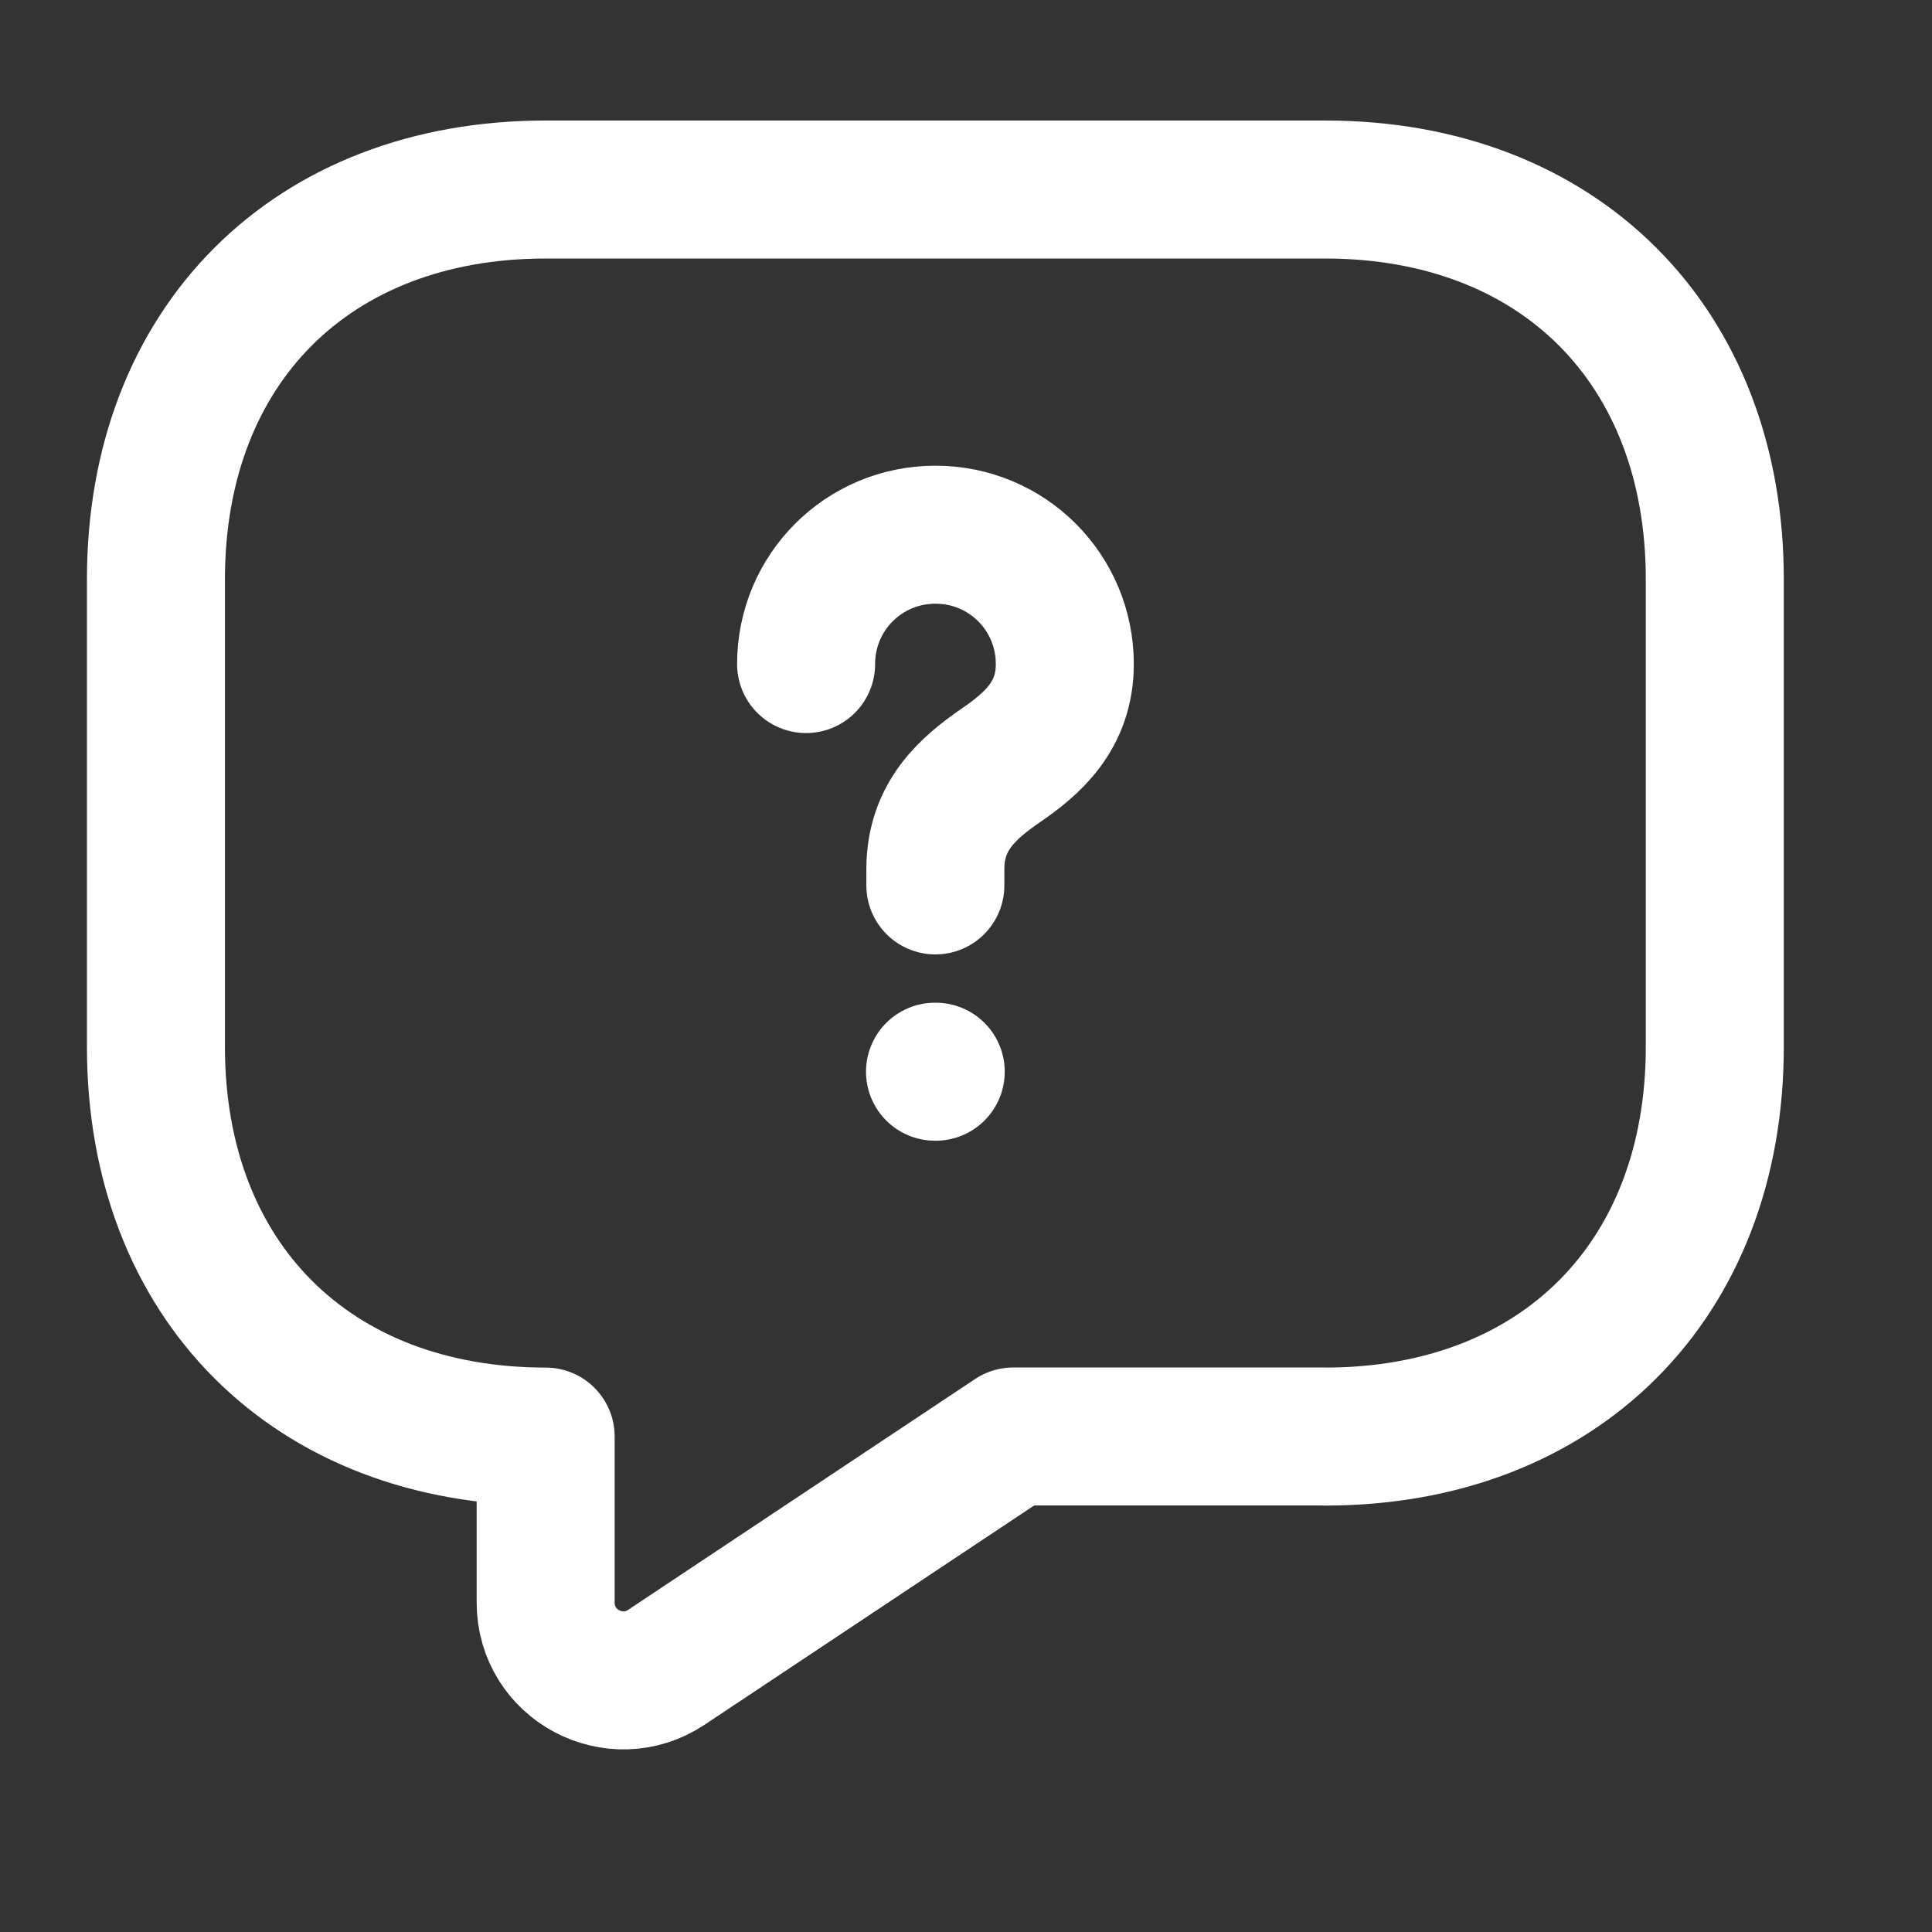<svg fill="none" height="21" viewBox="0 0 21 21" width="21" xmlns="http://www.w3.org/2000/svg"><rect x="0" y="0" width="21" height="21" fill="#333333" stroke="none"/><g stroke="#fff" stroke-linecap="round" stroke-linejoin="round" stroke-width="1.5"><path d="m14.403 15.614h-3.389l-3.77 2.508c-.559.373-1.313-.025-1.313-.703v-1.804c-2.542 0-4.236-1.694-4.236-4.236v-5.083c0-2.542 1.694-4.236 4.236-4.236h8.472c2.542 0 4.236 1.694 4.236 4.236v5.083c0 2.542-1.694 4.236-4.236 4.236z" stroke-miterlimit="10"/><path d="m10.167 9.624v-.178c0-.576.356-.881.712-1.127.347-.237.695-.542.695-1.101 0-.779-.627-1.406-1.406-1.406-.779 0-1.406.627-1.406 1.406"/><path d="m10.163 11.649h.008"/></g></svg>